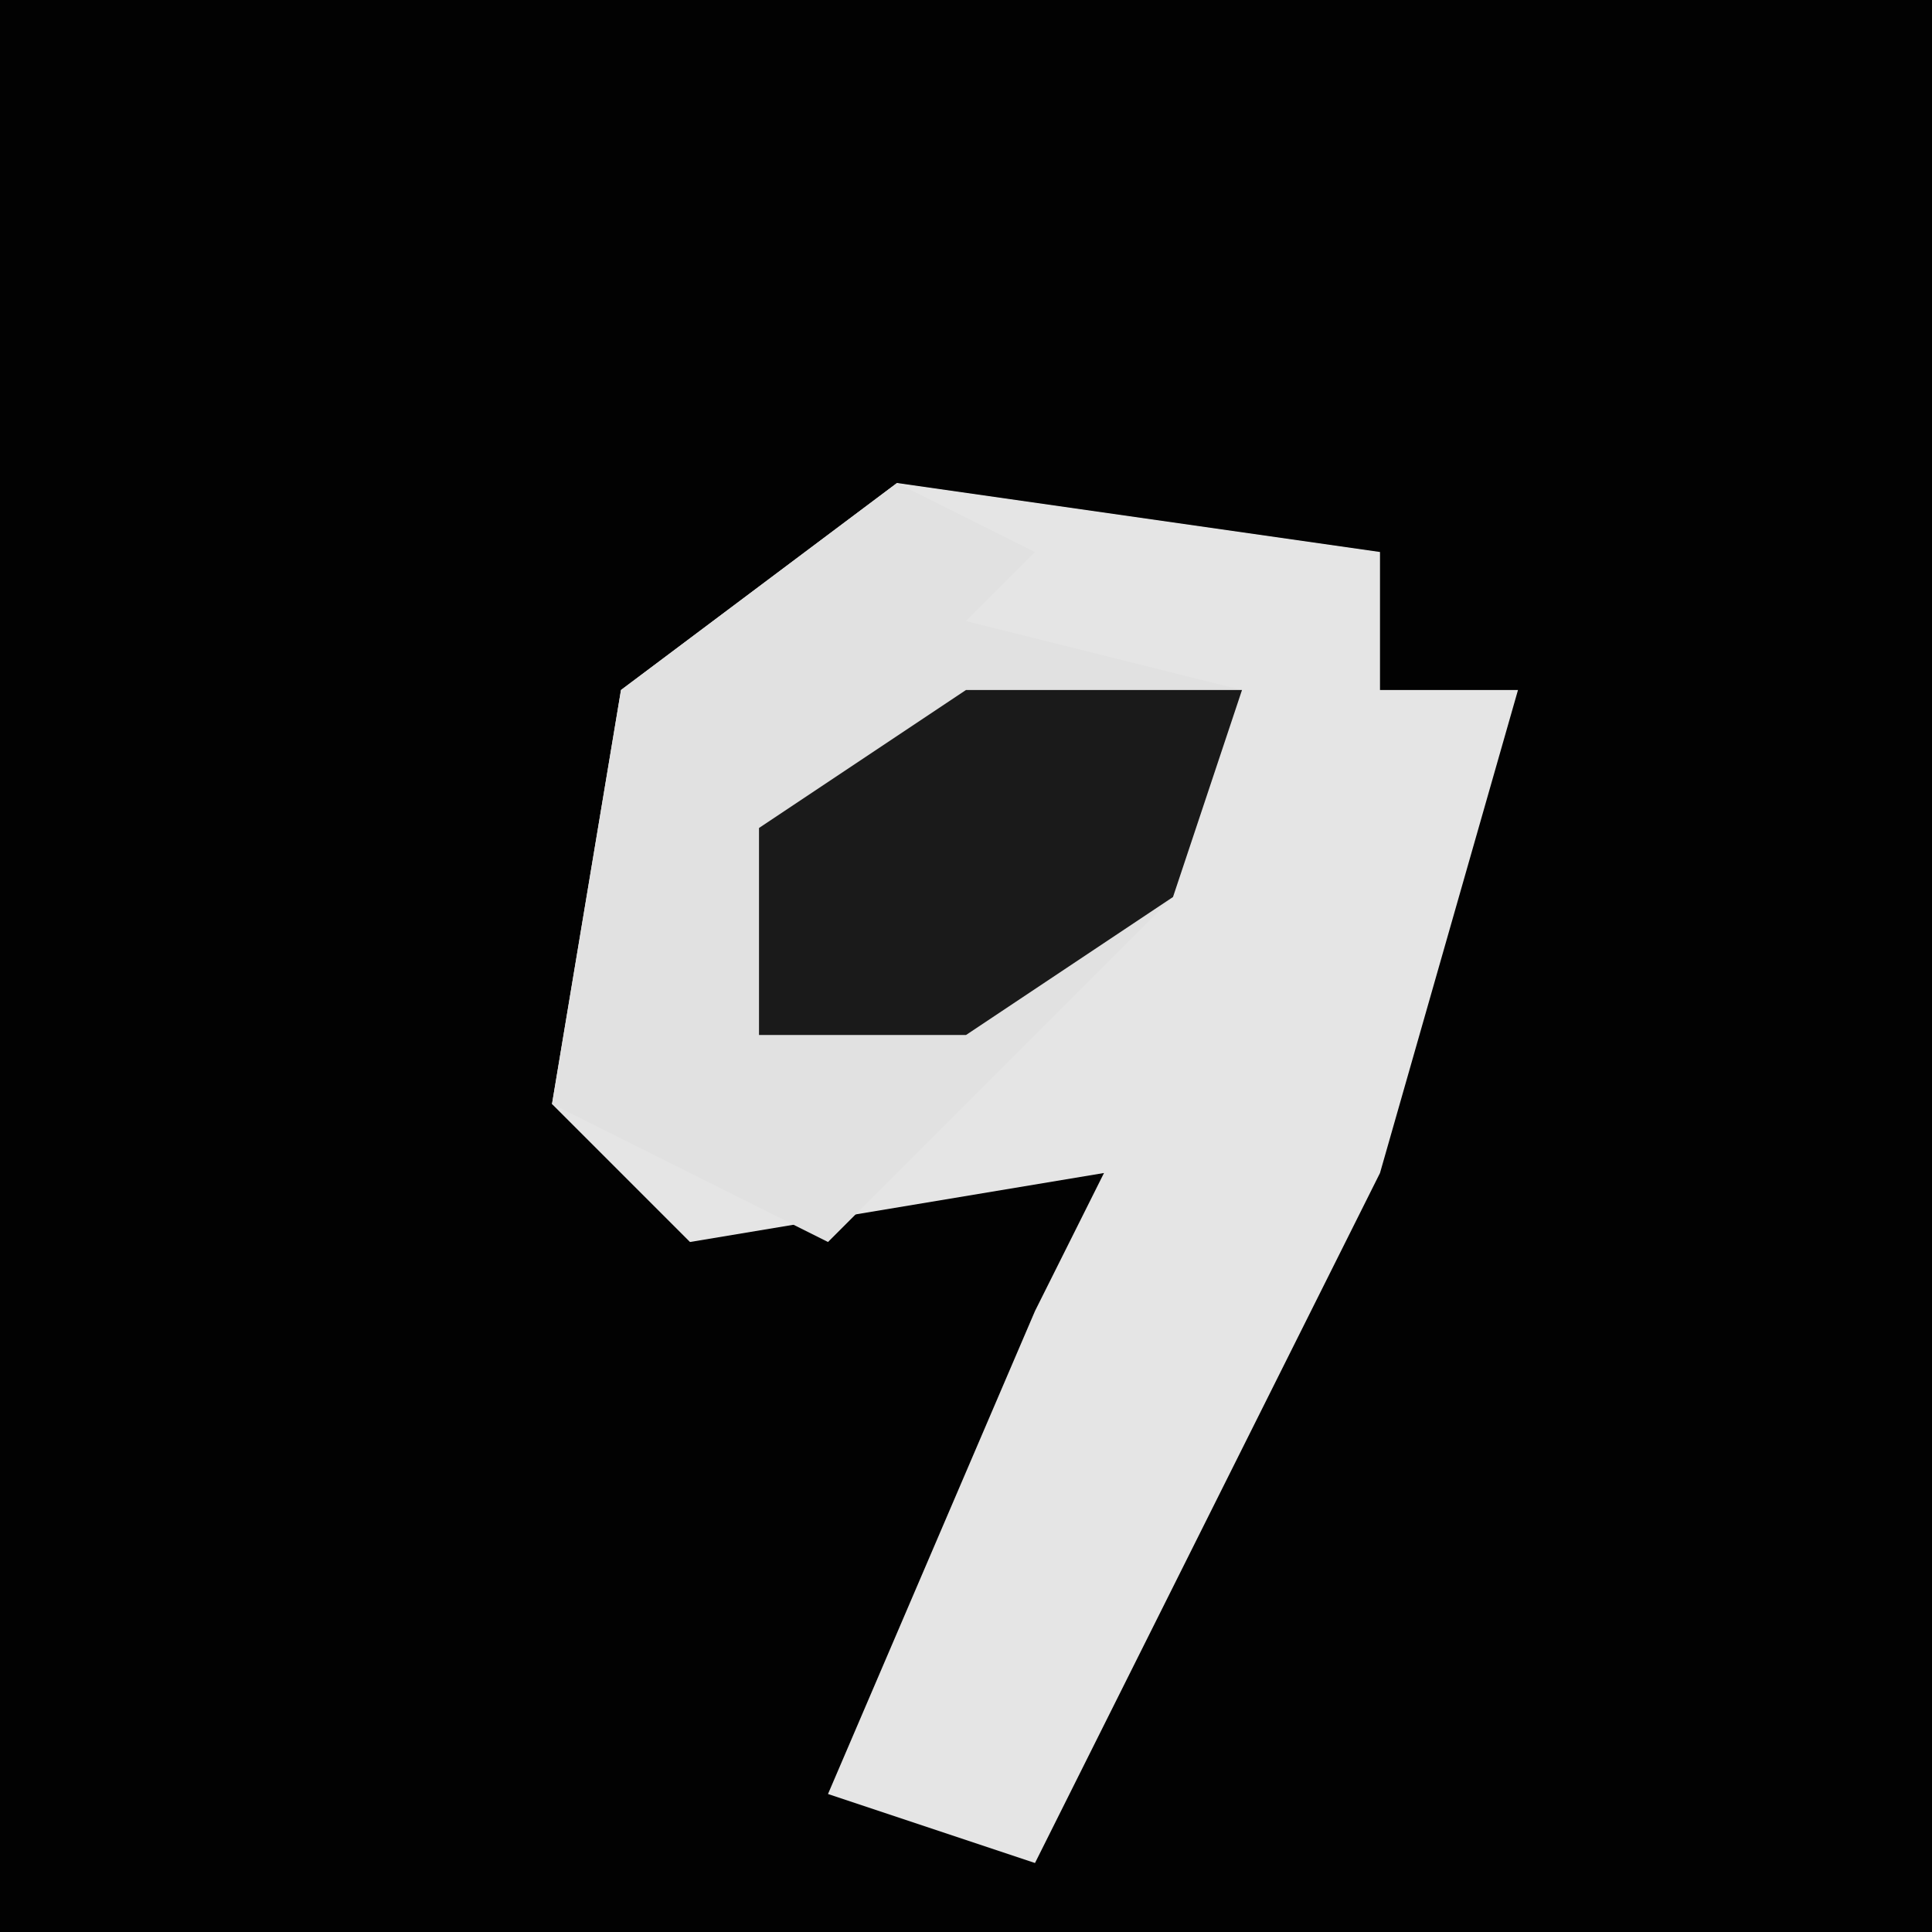 <?xml version="1.0" encoding="UTF-8"?>
<svg version="1.1" xmlns="http://www.w3.org/2000/svg" width="28" height="28">
<path d="M0,0 L28,0 L28,28 L0,28 Z " fill="#020202" transform="translate(0,0)"/>
<path d="M0,0 L7,1 L7,3 L9,3 L7,10 L2,20 L-1,19 L2,12 L3,10 L-3,11 L-5,9 L-4,3 Z " fill="#E5E5E5" transform="translate(13,7)"/>
<path d="M0,0 L2,1 L1,2 L5,3 L4,6 L2,8 L-1,11 L-5,9 L-4,3 Z " fill="#E1E1E1" transform="translate(13,7)"/>
<path d="M0,0 L4,0 L3,3 L0,5 L-3,5 L-3,2 Z " fill="#1A1A1A" transform="translate(14,10)"/>
</svg>
